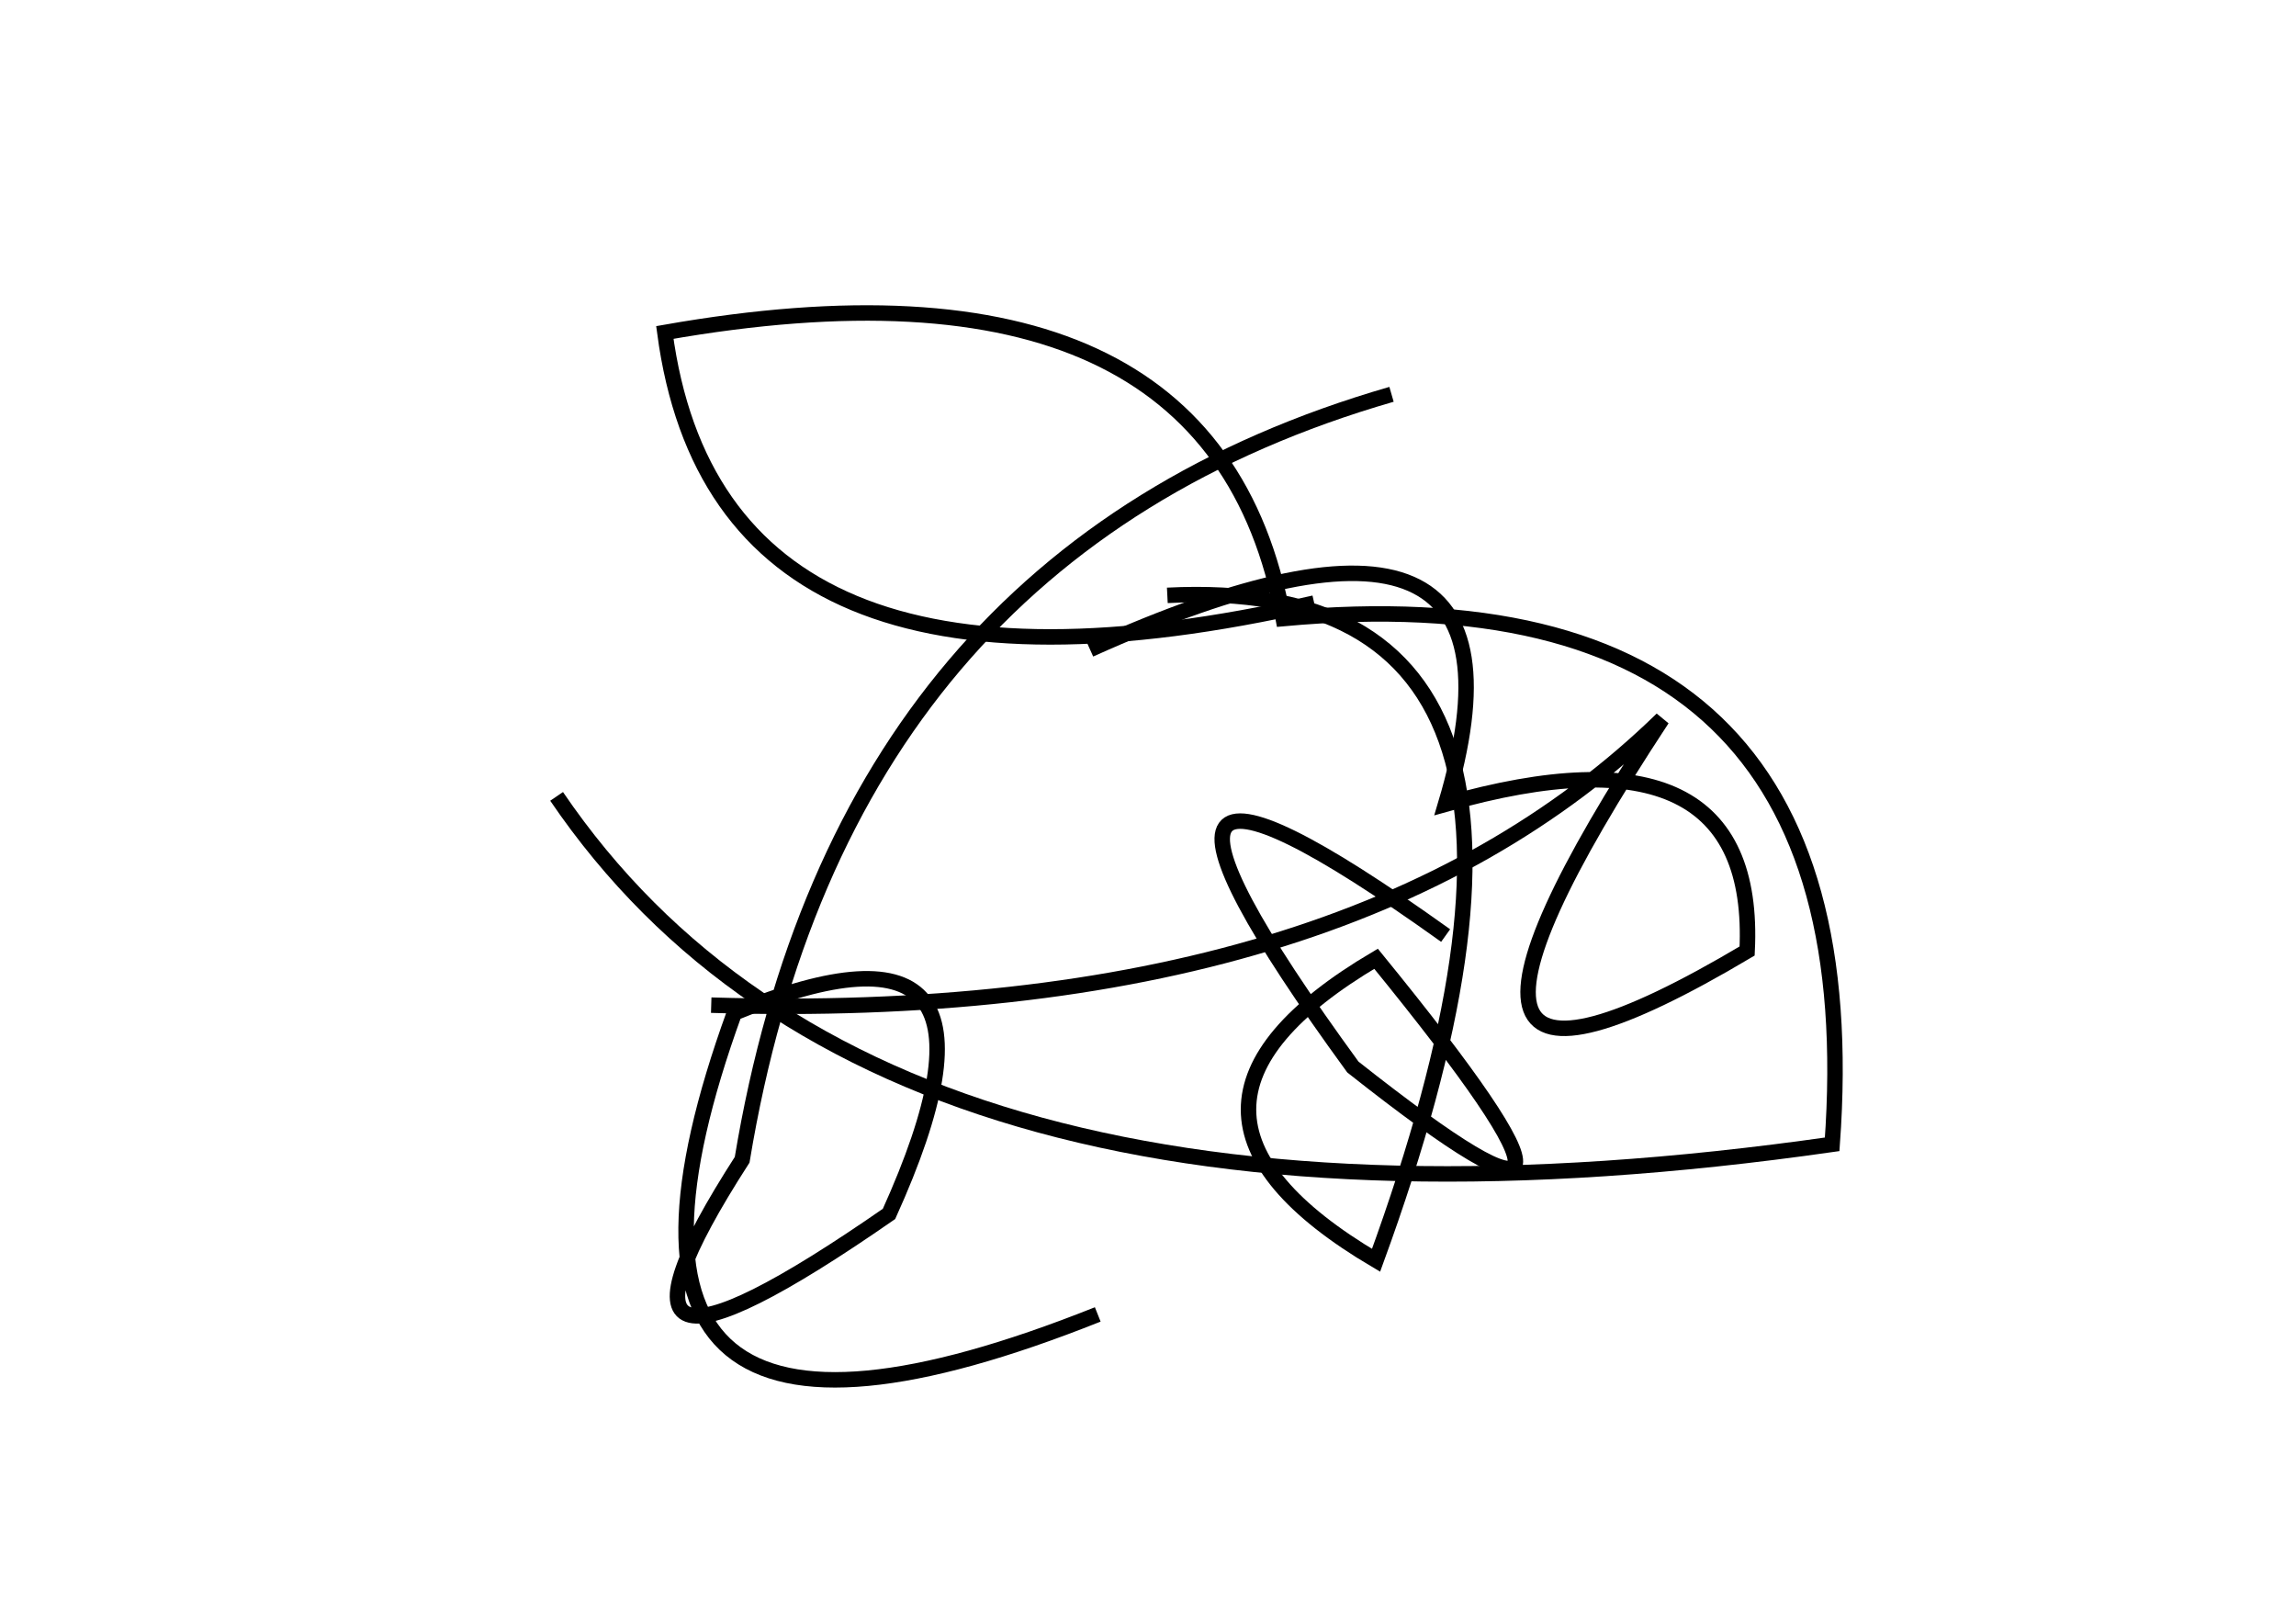 <?xml version="1.0" encoding="utf-8" ?>
<svg baseProfile="full" height="210mm" version="1.1" viewBox="0 0 297 210" width="297mm" xmlns="http://www.w3.org/2000/svg" xmlns:ev="http://www.w3.org/2001/xml-events" xmlns:xlink="http://www.w3.org/1999/xlink"><defs /><g transform="translate(43,30)"><path d="M 144,91 Q 93.0,54.5 132,108 Q 172.5,140.0 135,94 Q 102.0,113.5 135,133 Q 167.5,44.0 108,47" fill="none" stroke="black" stroke-width="2" /><path d="M 29,73 Q 71.5,135.5 194,118 Q 199.5,43.0 123,50 Q 114.0,0.5 43,13 Q 50.0,65.5 127,48" fill="none" stroke="black" stroke-width="2" /><path d="M 49,100 Q 131.5,102.5 172,63 Q 132.5,123.0 183,93 Q 184.5,62.5 144,74 Q 158.0,27.0 98,54" fill="none" stroke="black" stroke-width="2" /><path d="M 137,21 Q 66.0,41.5 53,120 Q 29.5,156.5 72,127 Q 91.0,85.0 52,101 Q 27.5,168.5 99,140" fill="none" stroke="black" stroke-width="2" /></g></svg>